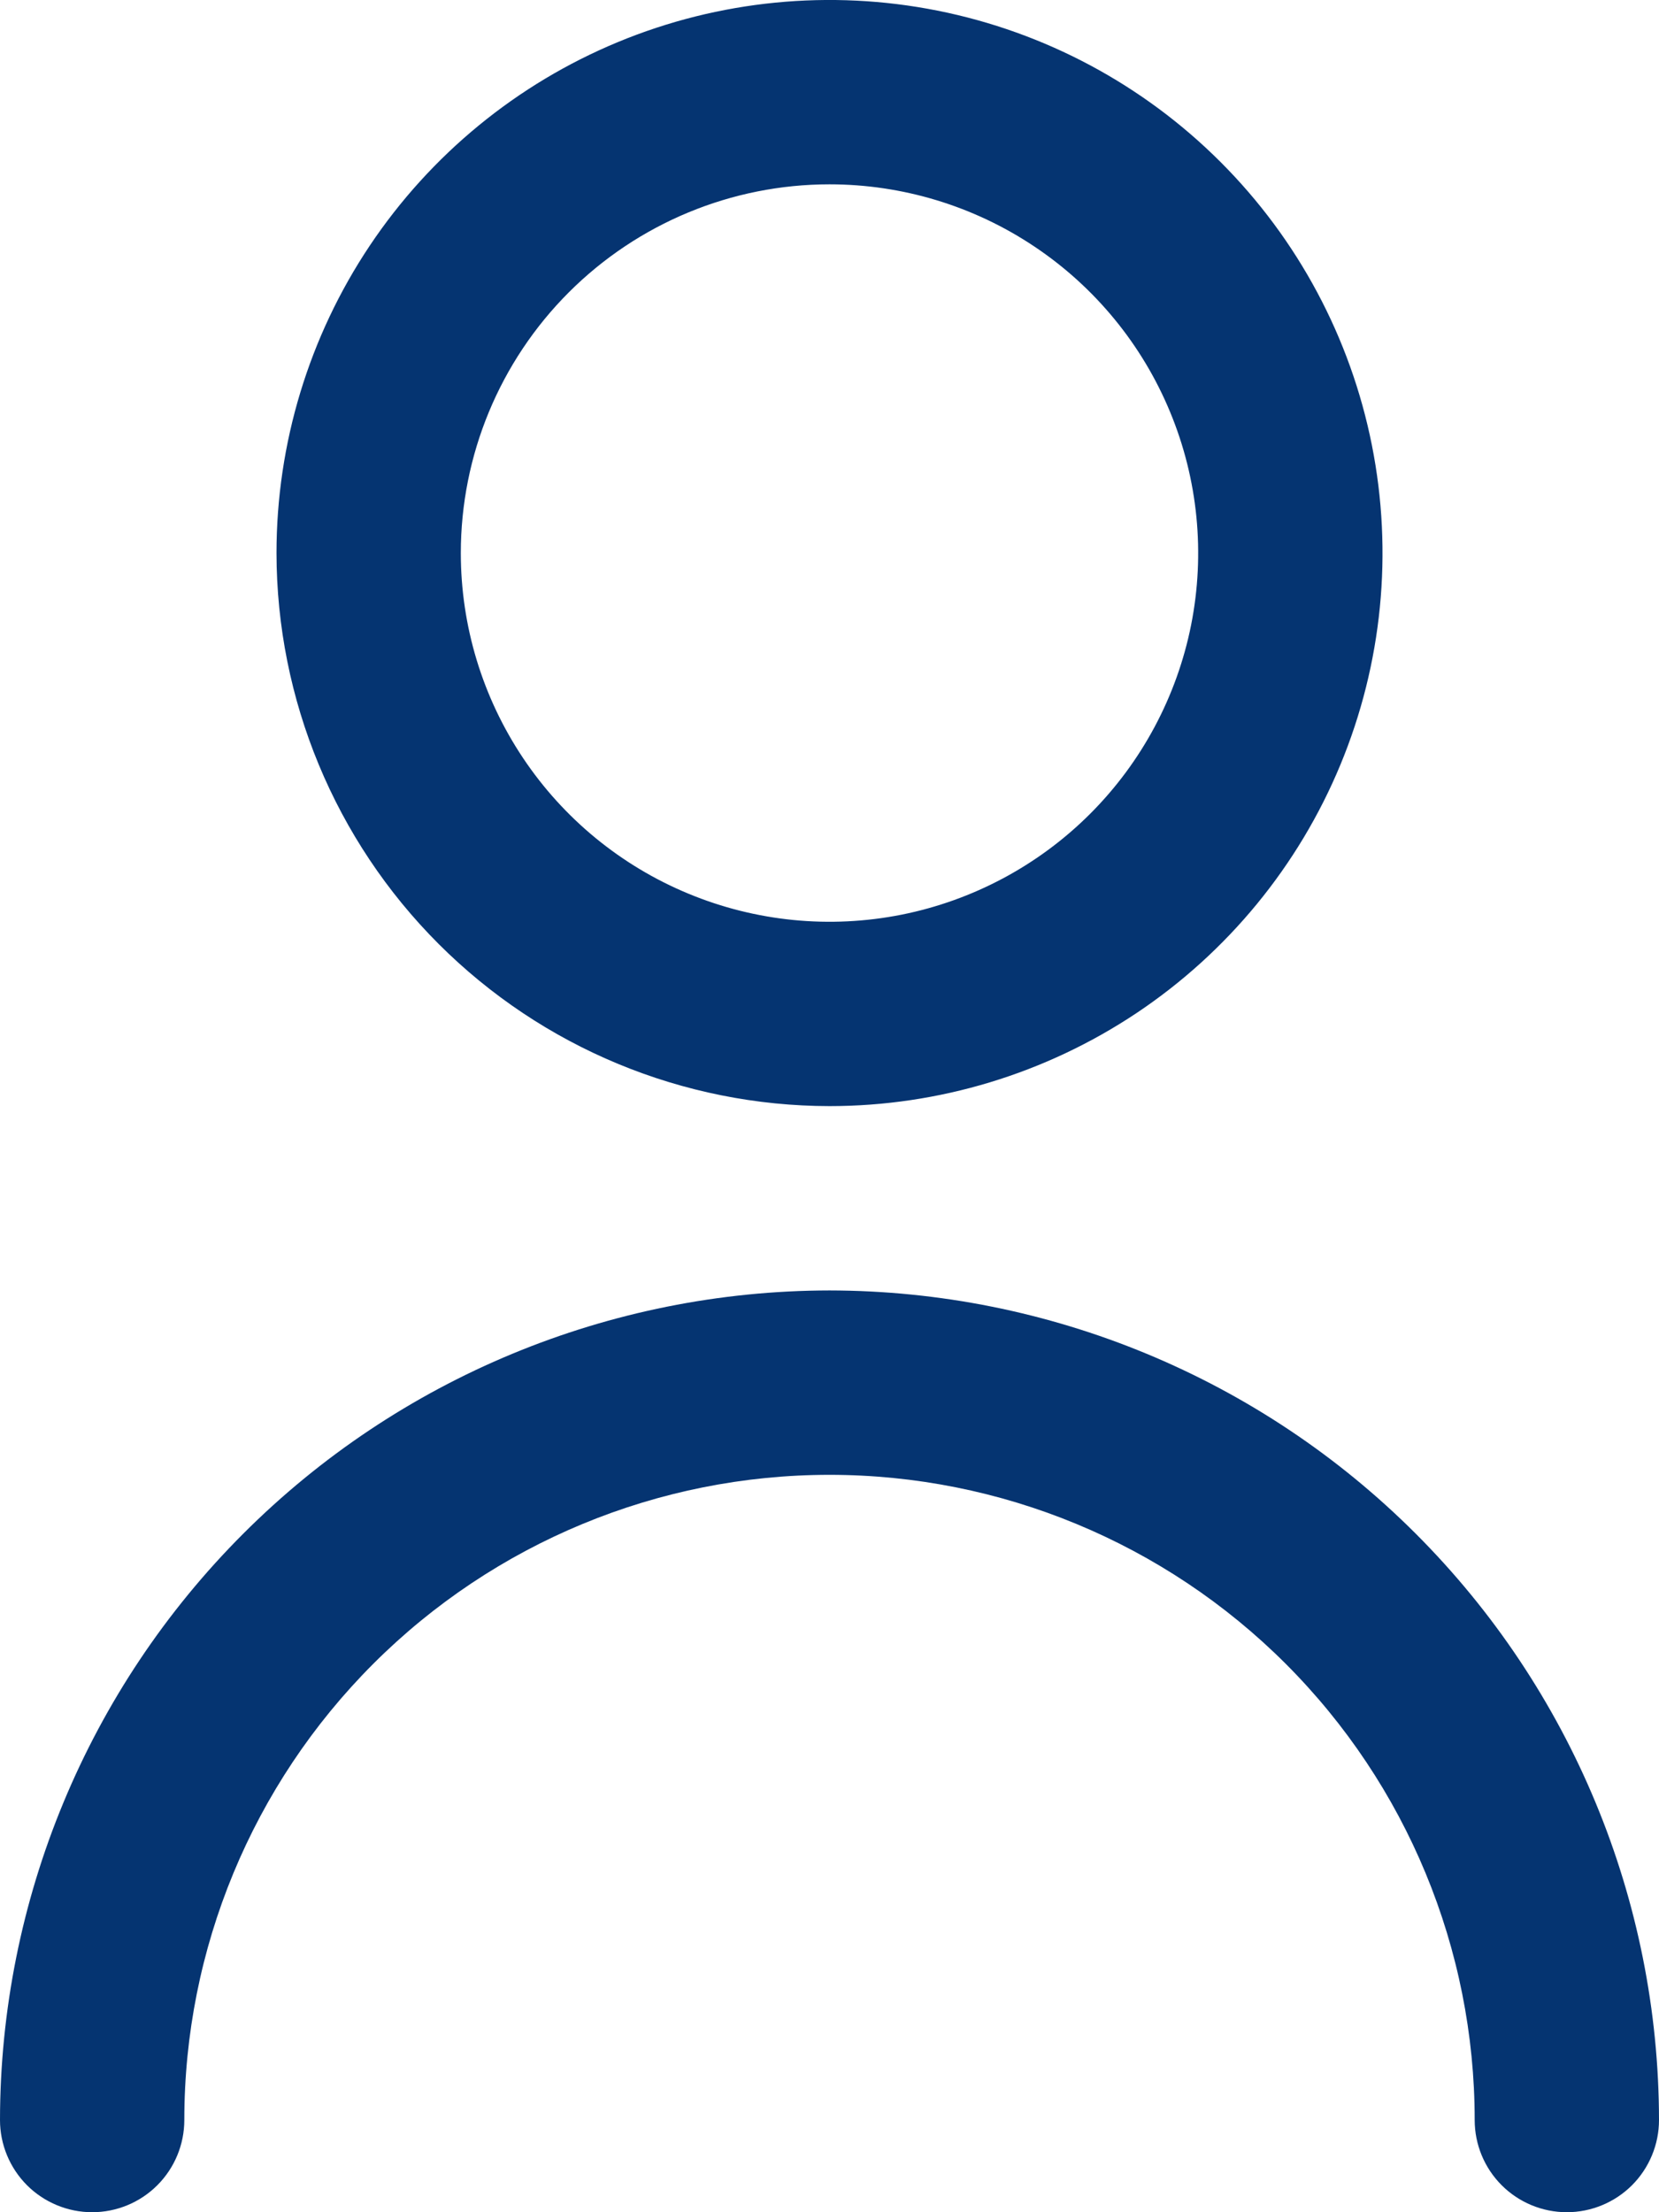 <svg width="30" height="40" viewBox="0 0 30 40" fill="none" xmlns="http://www.w3.org/2000/svg">
<path d="M15 20C16.978 20 18.911 19.413 20.556 18.315C22.2 17.216 23.482 15.654 24.239 13.827C24.996 12 25.194 9.989 24.808 8.049C24.422 6.109 23.47 4.327 22.071 2.929C20.672 1.53 18.891 0.578 16.951 0.192C15.011 -0.194 13 0.004 11.173 0.761C9.346 1.518 7.784 2.8 6.685 4.444C5.586 6.089 5 8.022 5 10C5.003 12.651 6.057 15.193 7.932 17.068C9.807 18.943 12.349 19.997 15 20ZM15 3.333C16.319 3.333 17.608 3.724 18.704 4.457C19.8 5.189 20.655 6.231 21.159 7.449C21.664 8.667 21.796 10.007 21.539 11.301C21.281 12.594 20.646 13.782 19.714 14.714C18.782 15.646 17.594 16.281 16.301 16.539C15.007 16.796 13.667 16.664 12.449 16.159C11.231 15.655 10.189 14.8 9.457 13.704C8.724 12.607 8.333 11.319 8.333 10C8.333 8.232 9.036 6.536 10.286 5.286C11.536 4.036 13.232 3.333 15 3.333V3.333Z" fill="#053471"/>
<path d="M15 23.333C11.023 23.338 7.21 24.919 4.398 27.732C1.586 30.544 0.004 34.356 0 38.333C0 38.775 0.176 39.199 0.488 39.512C0.801 39.824 1.225 40 1.667 40C2.109 40 2.533 39.824 2.845 39.512C3.158 39.199 3.333 38.775 3.333 38.333C3.333 35.239 4.562 32.272 6.75 30.084C8.938 27.896 11.906 26.667 15 26.667C18.094 26.667 21.062 27.896 23.25 30.084C25.438 32.272 26.667 35.239 26.667 38.333C26.667 38.775 26.842 39.199 27.155 39.512C27.467 39.824 27.891 40 28.333 40C28.775 40 29.199 39.824 29.512 39.512C29.824 39.199 30 38.775 30 38.333C29.996 34.356 28.414 30.544 25.602 27.732C22.79 24.919 18.977 23.338 15 23.333Z" fill="#053471"/>
</svg>
